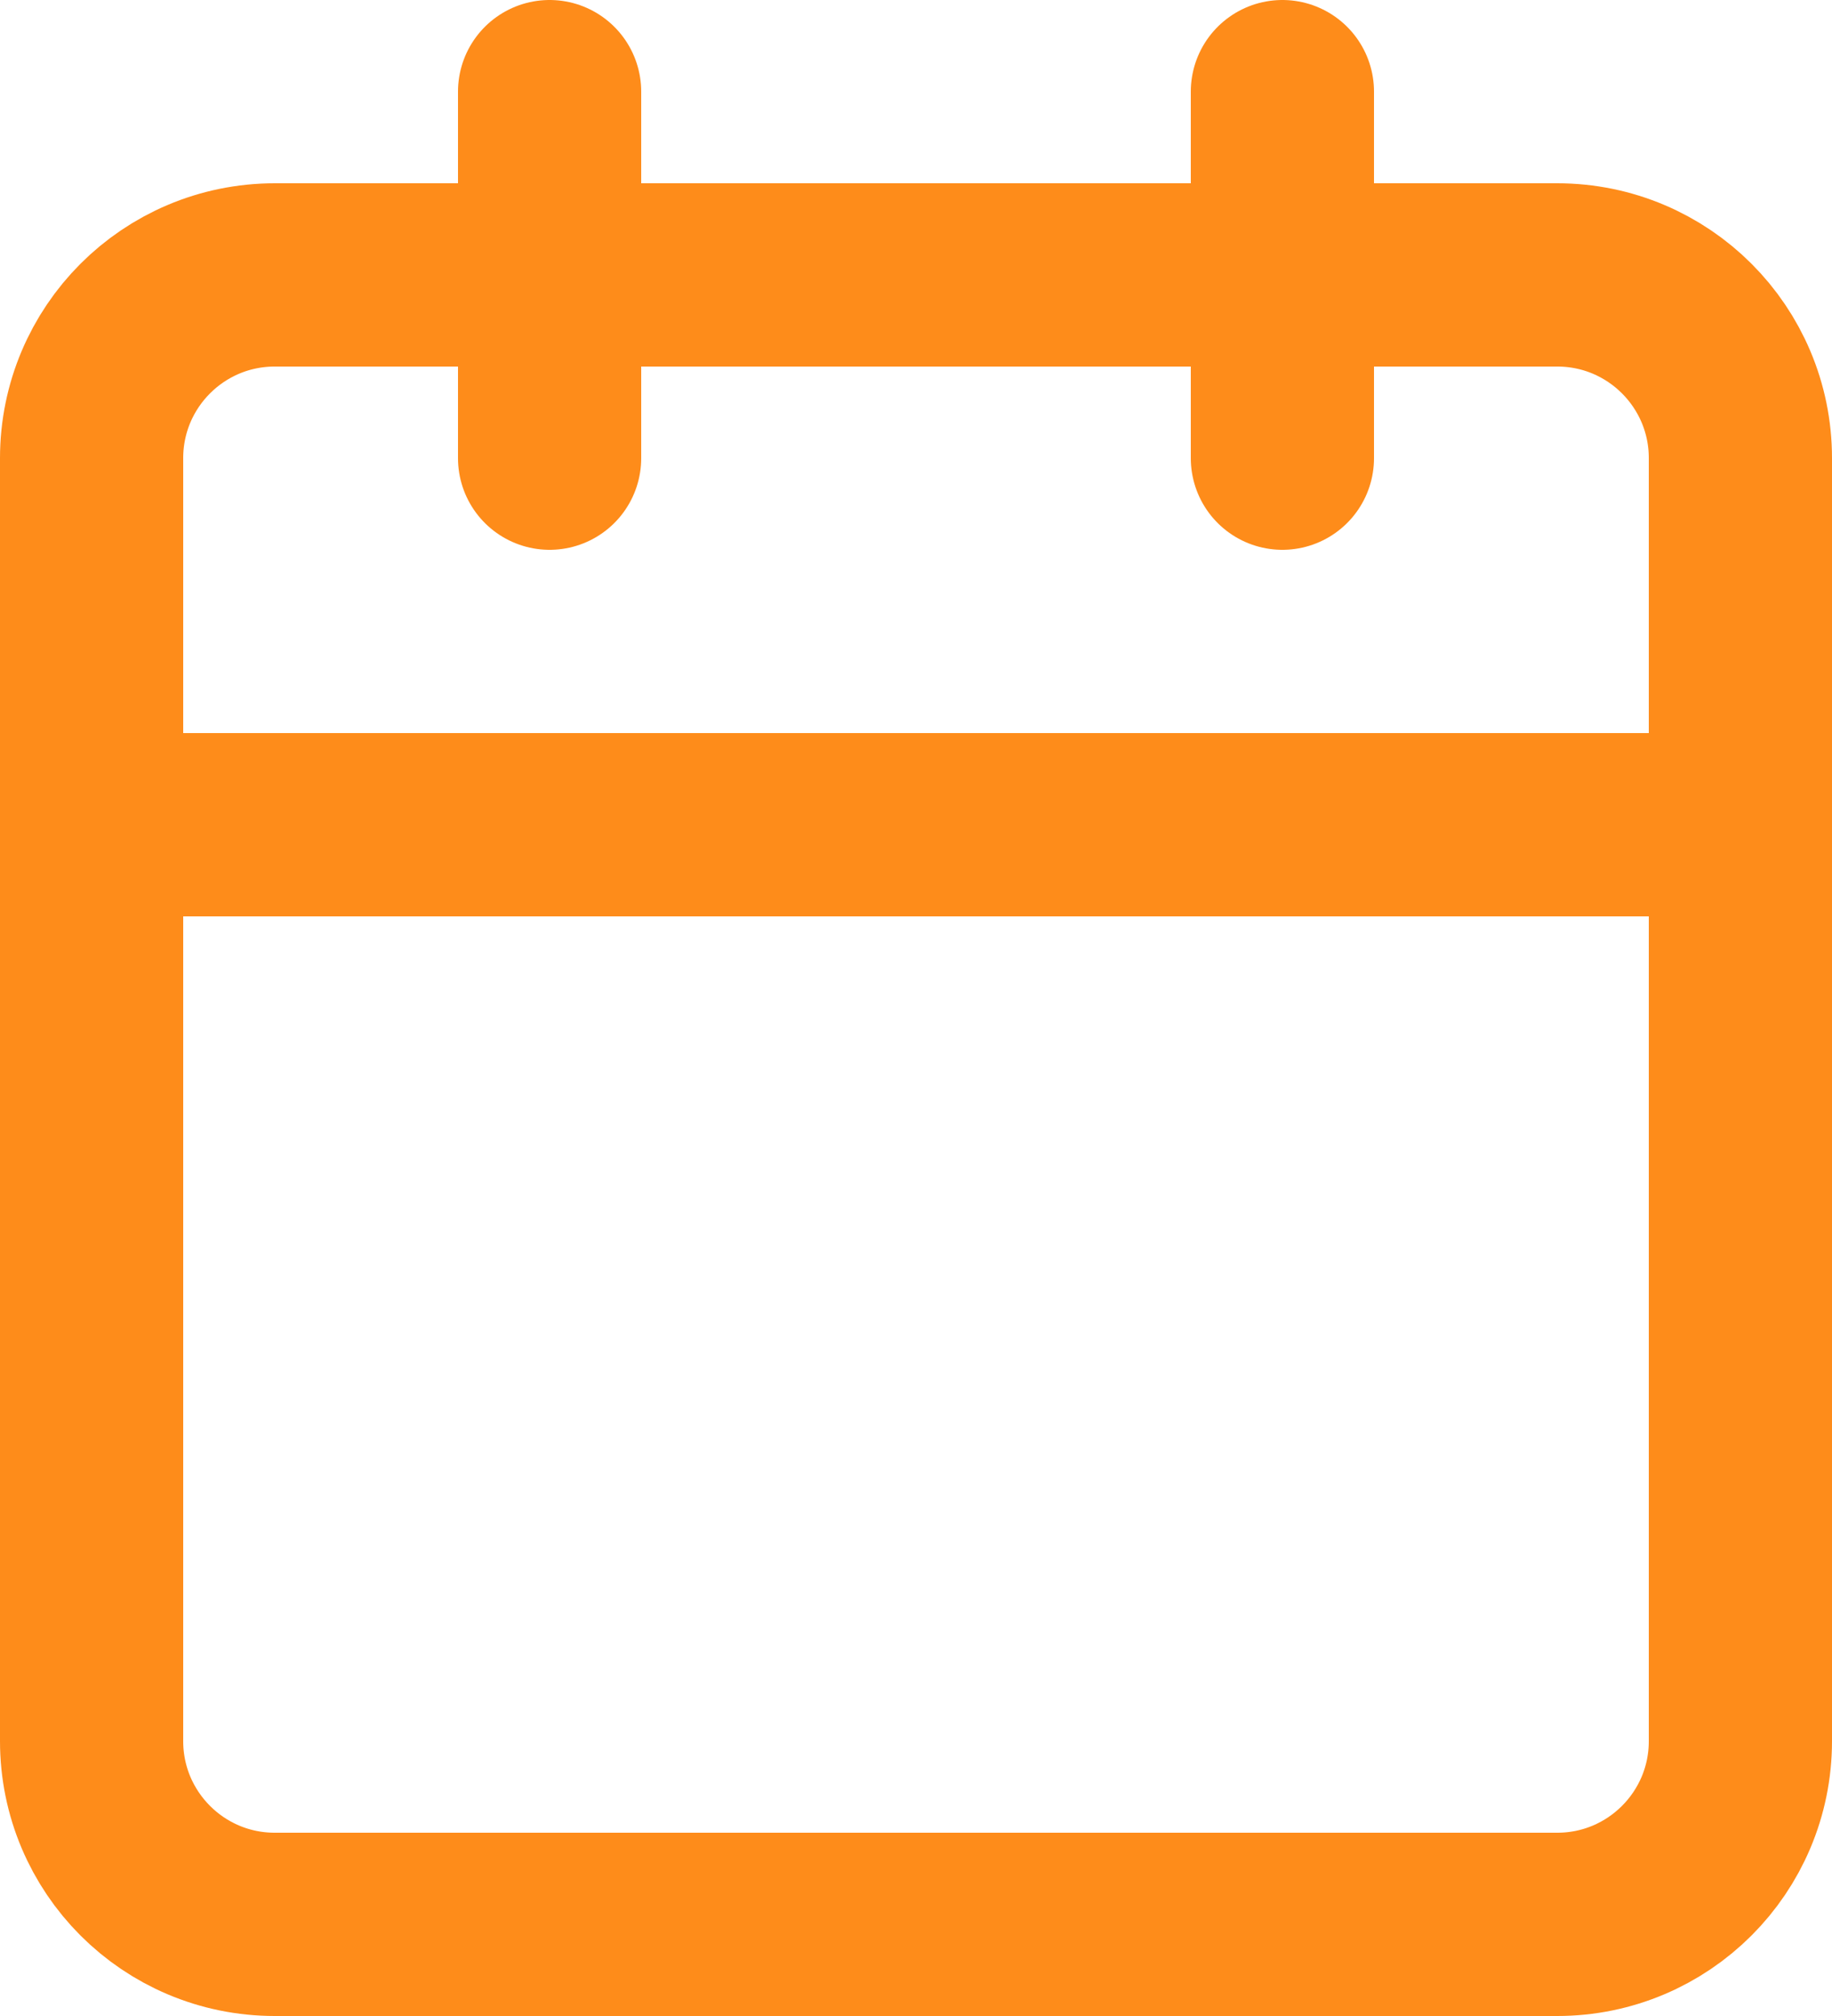 <svg width="20" height="22" viewBox="0 0 20 22" fill="none" xmlns="http://www.w3.org/2000/svg">
<path d="M17 3H3C1.895 3 1 3.895 1 5V19C1 20.105 1.895 21 3 21H17C18.105 21 19 20.105 19 19V5C19 3.895 18.105 3 17 3Z" stroke="#FE8C1A" stroke-width="2" stroke-linecap="round" stroke-linejoin="round"/>
<path d="M14 1V5" stroke="#FE8C1A" stroke-width="2" stroke-linecap="round" stroke-linejoin="round"/>
<path d="M6 1V5" stroke="#FE8C1A" stroke-width="2" stroke-linecap="round" stroke-linejoin="round"/>
<path d="M1 9H19" stroke="#FE8C1A" stroke-width="2" stroke-linecap="round" stroke-linejoin="round"/>
</svg>
